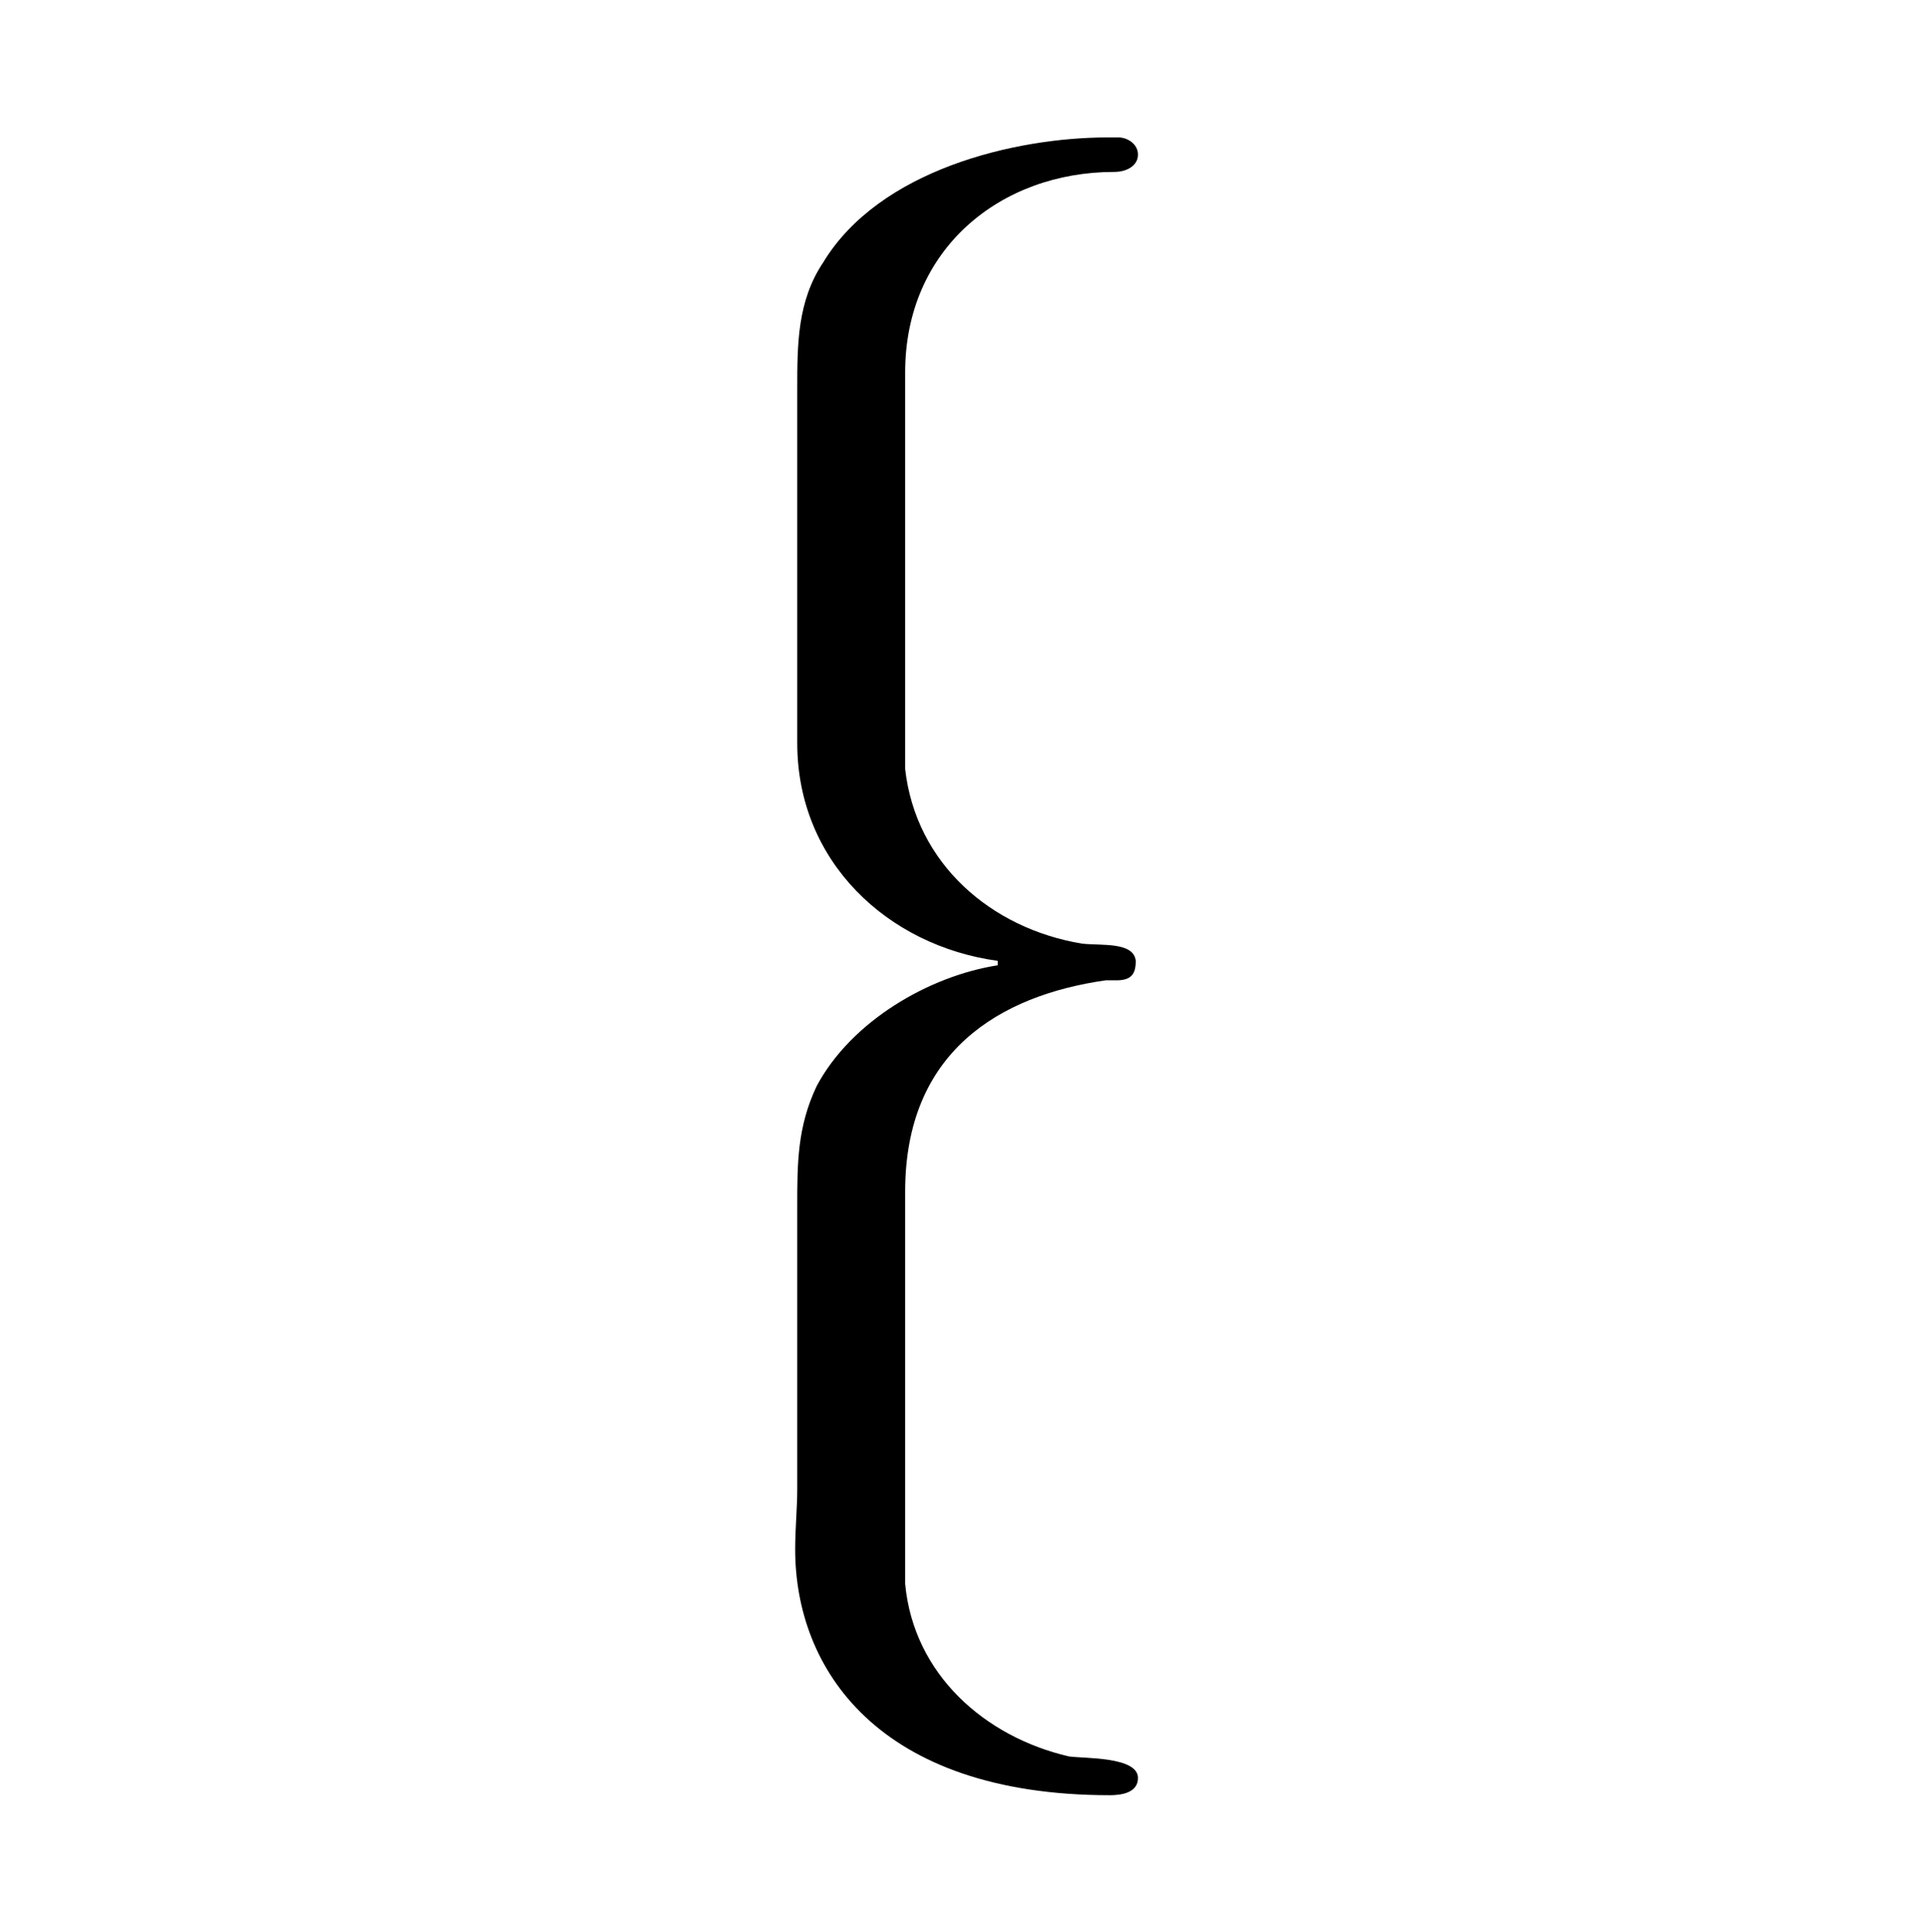 <?xml version="1.0" encoding="UTF-8"?>
<svg xmlns="http://www.w3.org/2000/svg" xmlns:xlink="http://www.w3.org/1999/xlink" width="13.98pt" height="14pt" viewBox="0 0 13.98 14" version="1.1">
<defs>
<g>
<symbol overflow="visible" id="glyph0-0">
<path style="stroke:none;" d=""/>
</symbol>
<symbol overflow="visible" id="glyph0-1">
<path style="stroke:none;" d="M 3.375 2.906 C 3.375 2.75 2.984 2.766 2.875 2.75 C 2.266 2.609 1.75 2.156 1.688 1.5 L 1.688 -1.344 C 1.688 -2.359 2.375 -2.766 3.141 -2.875 L 3.219 -2.875 C 3.328 -2.875 3.359 -2.922 3.359 -3.016 C 3.344 -3.156 3.109 -3.125 2.969 -3.141 C 2.312 -3.25 1.766 -3.719 1.688 -4.406 L 1.688 -7.281 C 1.688 -8.172 2.375 -8.734 3.203 -8.734 C 3.297 -8.734 3.375 -8.781 3.375 -8.859 C 3.375 -8.938 3.297 -8.984 3.234 -8.984 L 3.156 -8.984 C 2.484 -8.984 1.5 -8.75 1.094 -8.078 C 0.906 -7.797 0.906 -7.484 0.906 -7.156 L 0.906 -4.594 C 0.906 -3.734 1.562 -3.125 2.359 -3.016 L 2.359 -2.984 C 1.859 -2.906 1.297 -2.578 1.047 -2.109 C 0.906 -1.812 0.906 -1.547 0.906 -1.234 L 0.906 0.812 C 0.906 0.953 0.891 1.094 0.891 1.25 C 0.891 2.109 1.484 3.031 3.172 3.031 C 3.25 3.031 3.375 3.016 3.375 2.906 Z M 3.375 2.906 "/>
</symbol>
</g>
</defs>
<g id="surface1">
<g style="fill:rgb(0%,0%,0%);fill-opacity:1;">
  <use xlink:href="#glyph0-1" x="4.872" y="9.98"/>
</g>
</g>
</svg>
